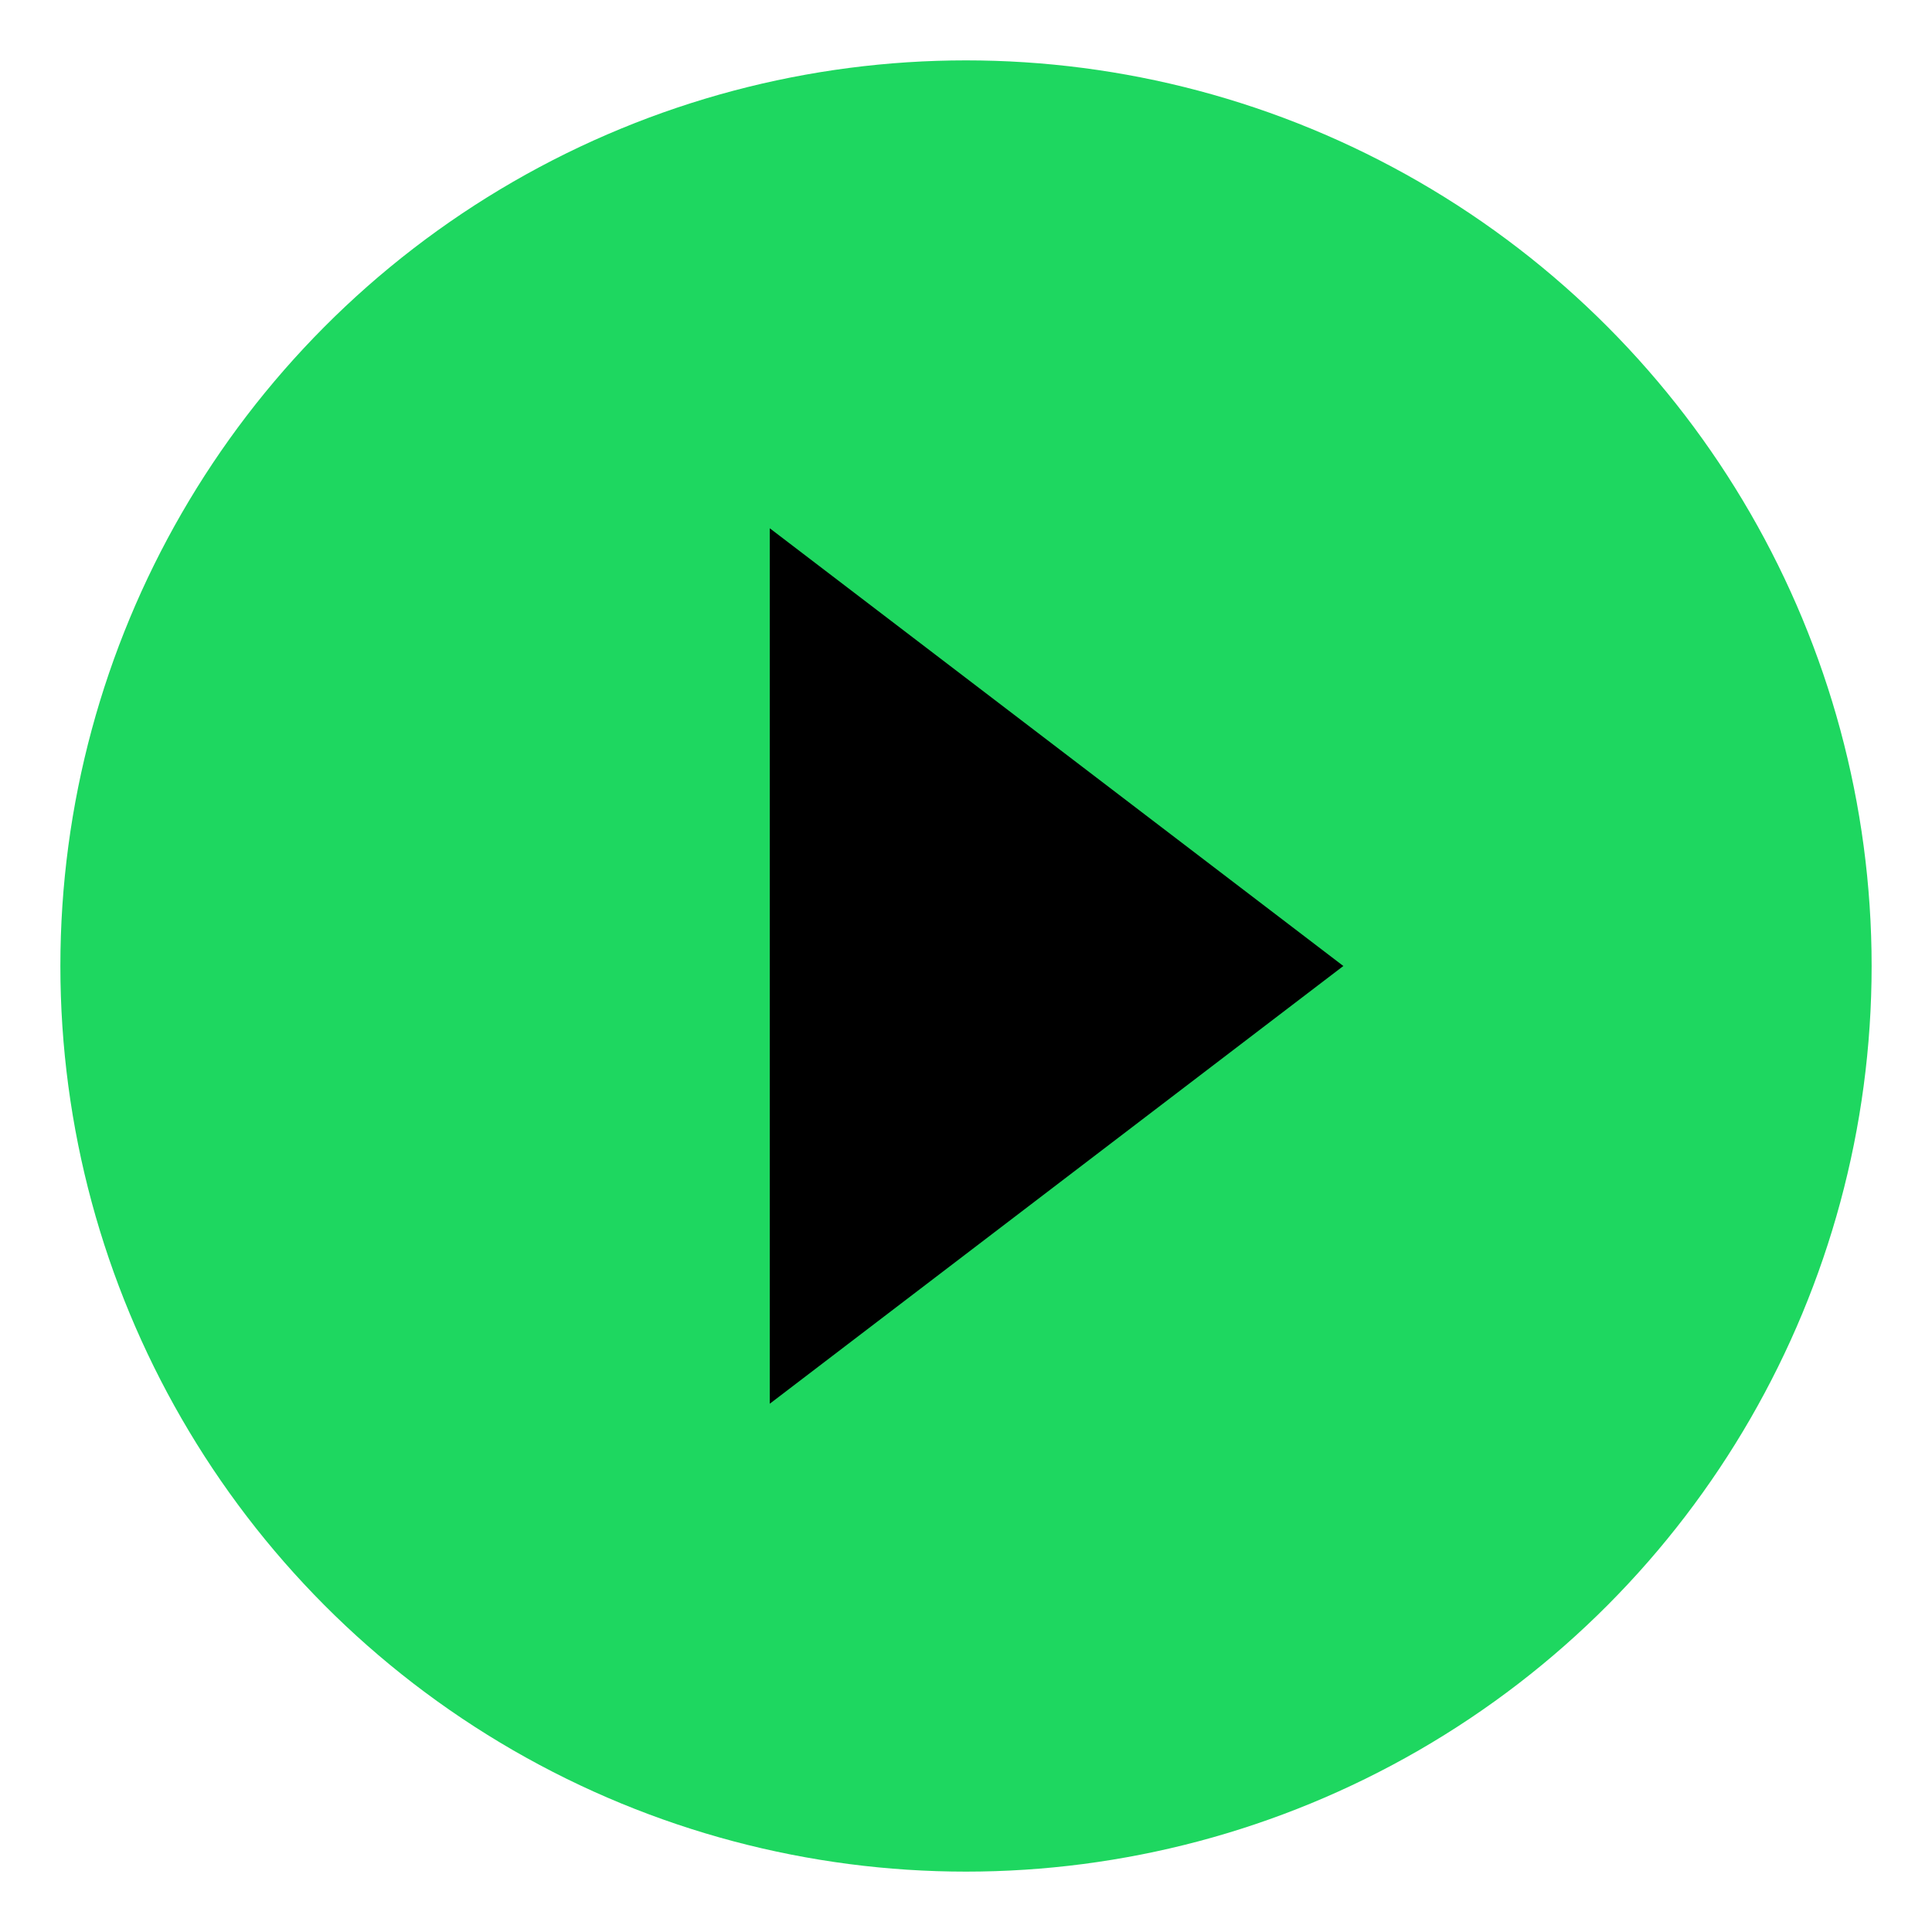 <svg version="1.1" id="Layer_1" xmlns="http://www.w3.org/2000/svg" xmlns:xlink="http://www.w3.org/1999/xlink" x="0" y="0" viewBox="0 0 64 64" enable-background="new 0 0 64 64" xml:space="preserve" width="48" height="48">
                        <circle fill="#1ED760" cx="32" cy="32" r="30"></circle>
                        <polygon fill="#000000" points="25.5,17.5 44.5,32 25.5,46.5"></polygon>
                    </svg>